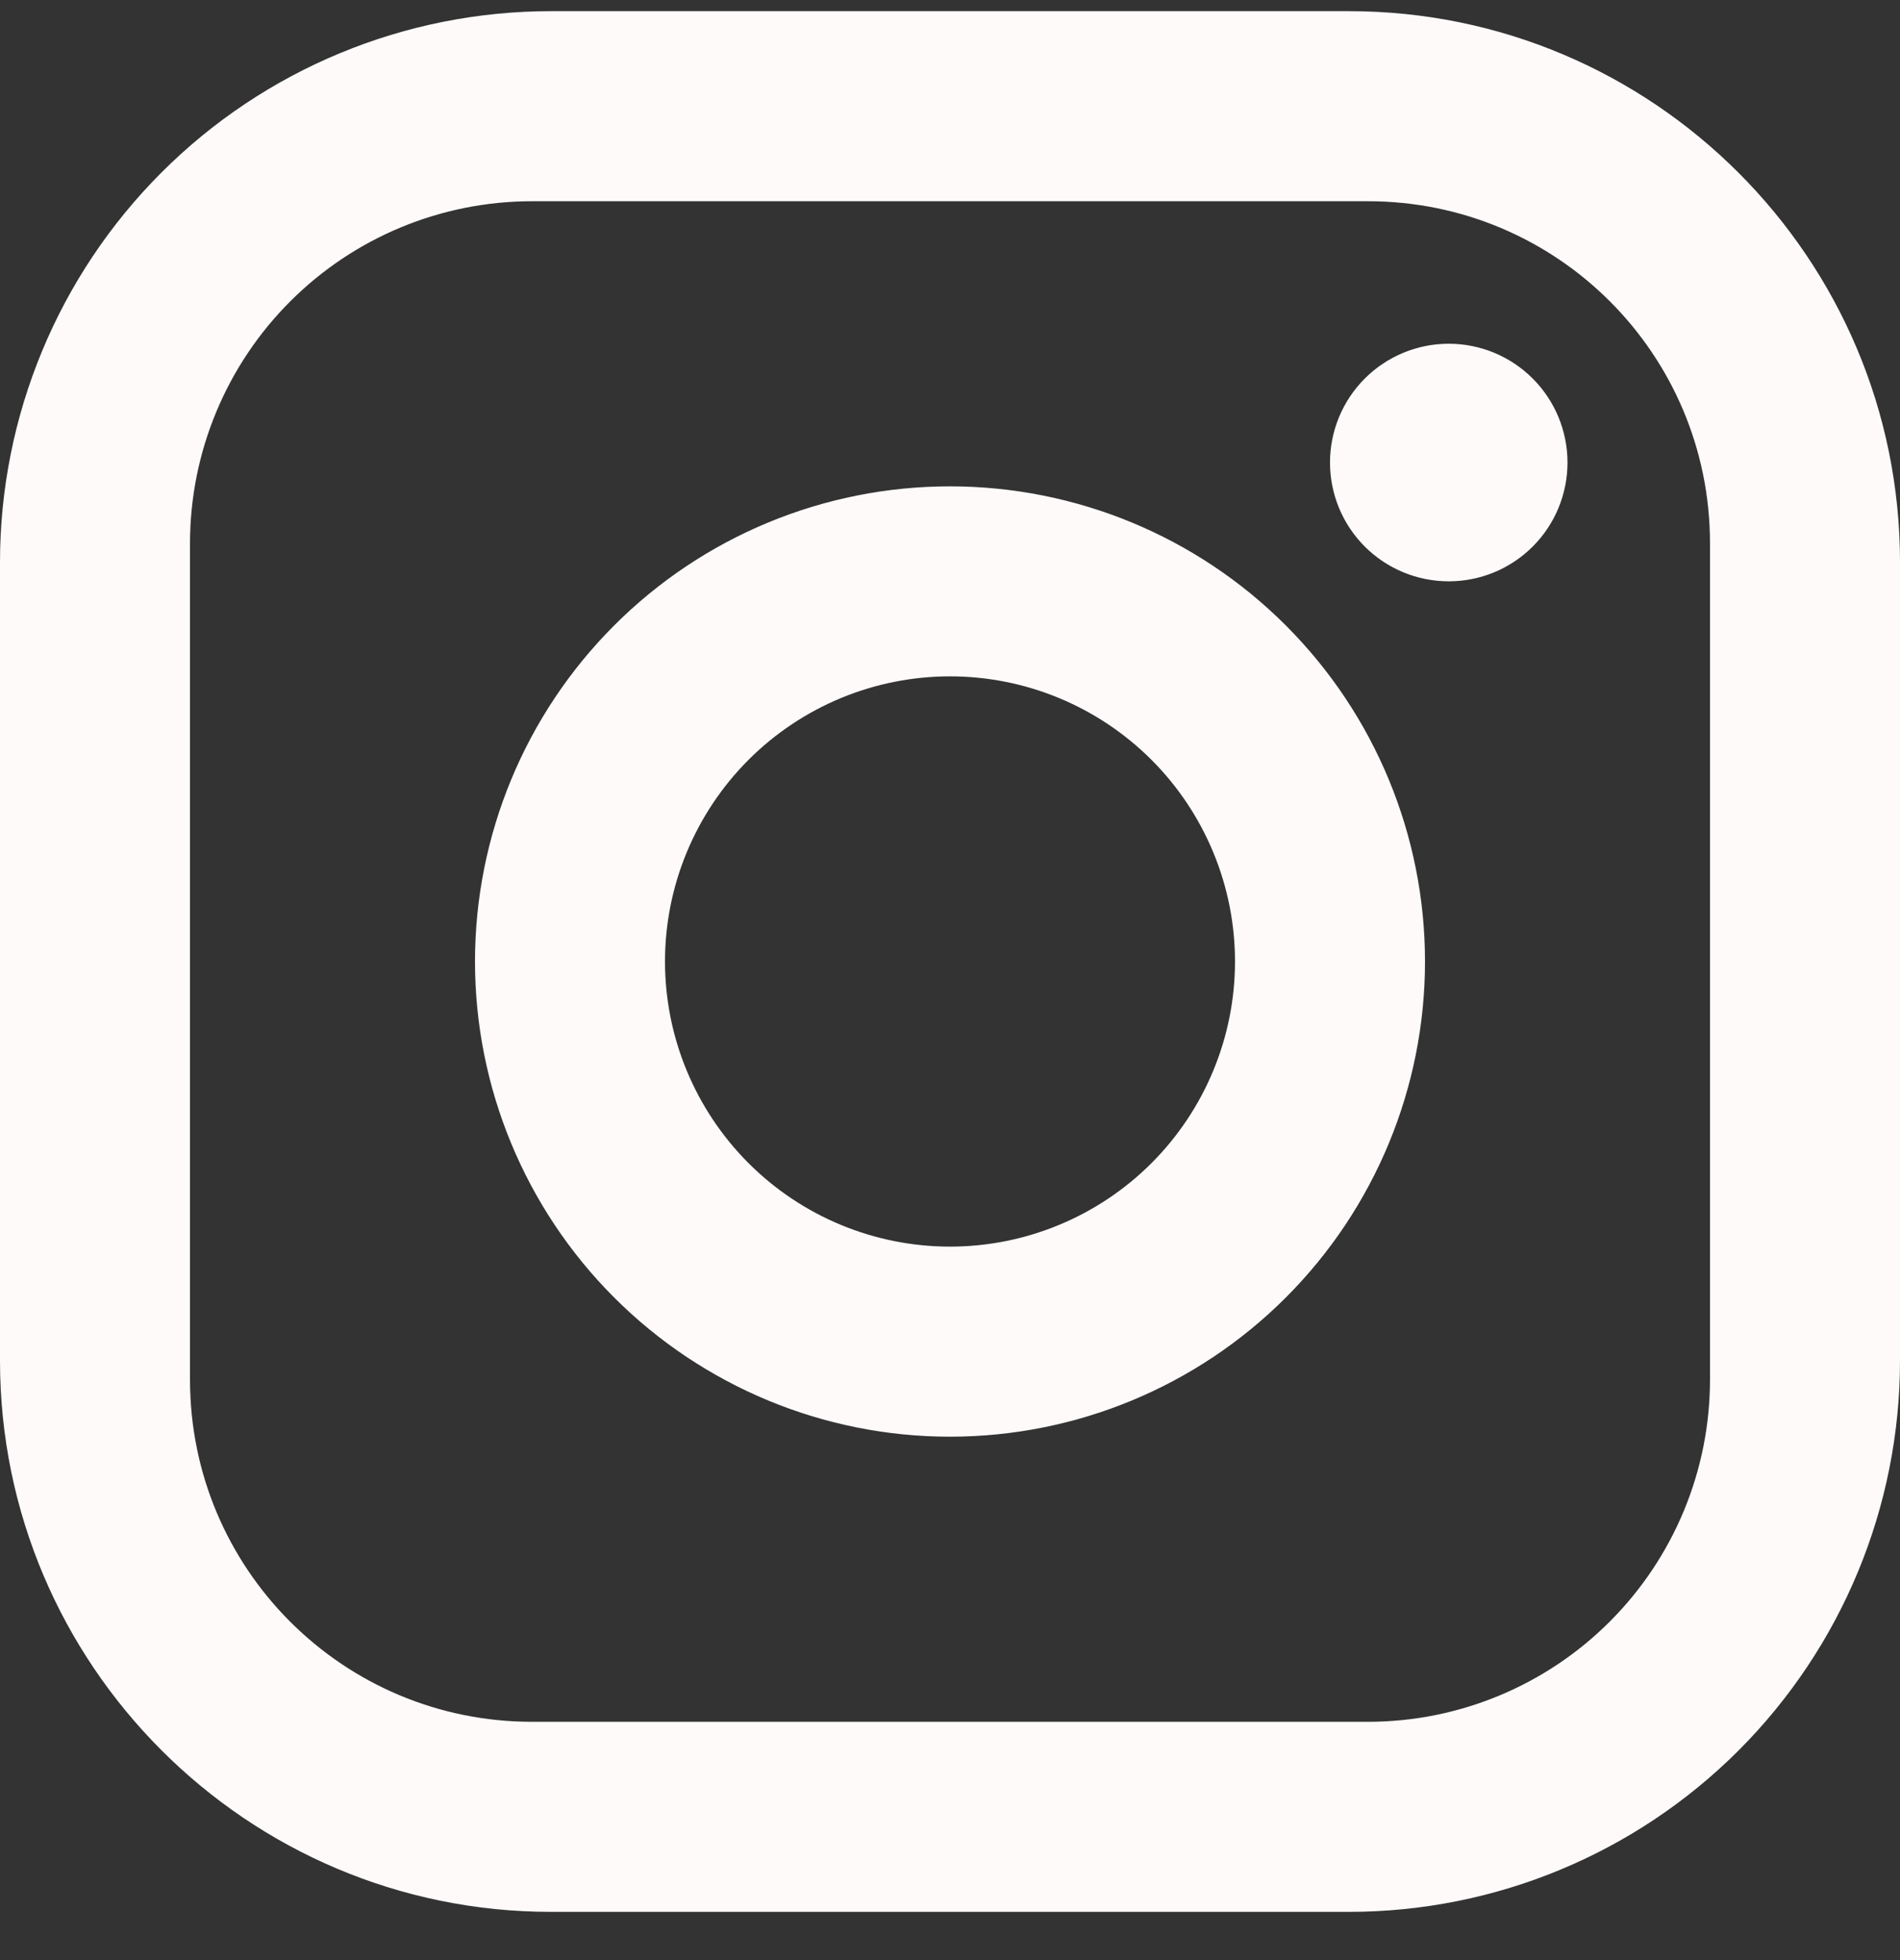 <svg width="32" height="33" viewBox="0 0 32 33" fill="none" xmlns="http://www.w3.org/2000/svg">
<rect x="0" y="0" width="32" height="33" fill="#333333" stroke="none"/>
<g id="InstagramComp" clip-path="url(#clip0_841_4413)">
<path id="Vector" d="M9.28 0.188H22.72C27.84 0.188 32 4.348 32 9.467V22.907C32 25.369 31.022 27.729 29.282 29.47C27.542 31.21 25.181 32.188 22.72 32.188H9.28C4.16 32.188 0 28.027 0 22.907V9.467C0 7.006 0.978 4.646 2.718 2.906C4.458 1.165 6.819 0.188 9.28 0.188ZM8.96 3.388C7.432 3.388 5.967 3.994 4.887 5.075C3.807 6.155 3.2 7.62 3.2 9.148V23.227C3.2 26.412 5.776 28.988 8.96 28.988H23.04C24.568 28.988 26.033 28.381 27.113 27.3C28.193 26.22 28.8 24.755 28.8 23.227V9.148C28.8 5.963 26.224 3.388 23.04 3.388H8.96ZM24.4 5.787C24.93 5.787 25.439 5.998 25.814 6.373C26.189 6.748 26.4 7.257 26.4 7.787C26.4 8.318 26.189 8.827 25.814 9.202C25.439 9.577 24.93 9.787 24.4 9.787C23.87 9.787 23.361 9.577 22.986 9.202C22.611 8.827 22.4 8.318 22.4 7.787C22.4 7.257 22.611 6.748 22.986 6.373C23.361 5.998 23.87 5.787 24.4 5.787ZM16 8.188C18.122 8.188 20.157 9.03 21.657 10.531C23.157 12.031 24 14.066 24 16.188C24 18.309 23.157 20.344 21.657 21.844C20.157 23.345 18.122 24.188 16 24.188C13.878 24.188 11.843 23.345 10.343 21.844C8.843 20.344 8 18.309 8 16.188C8 14.066 8.843 12.031 10.343 10.531C11.843 9.03 13.878 8.188 16 8.188ZM16 11.387C14.727 11.387 13.506 11.893 12.606 12.793C11.706 13.694 11.2 14.915 11.2 16.188C11.2 17.46 11.706 18.681 12.606 19.582C13.506 20.482 14.727 20.988 16 20.988C17.273 20.988 18.494 20.482 19.394 19.582C20.294 18.681 20.8 17.46 20.8 16.188C20.8 14.915 20.294 13.694 19.394 12.793C18.494 11.893 17.273 11.387 16 11.387Z" fill="#FFFAFA"/>
</g>
<defs>
<clipPath id="clip0_841_4413">
<rect width="32" height="32" fill="white" transform="translate(0 0.188)"/>
</clipPath>
</defs>
</svg>
